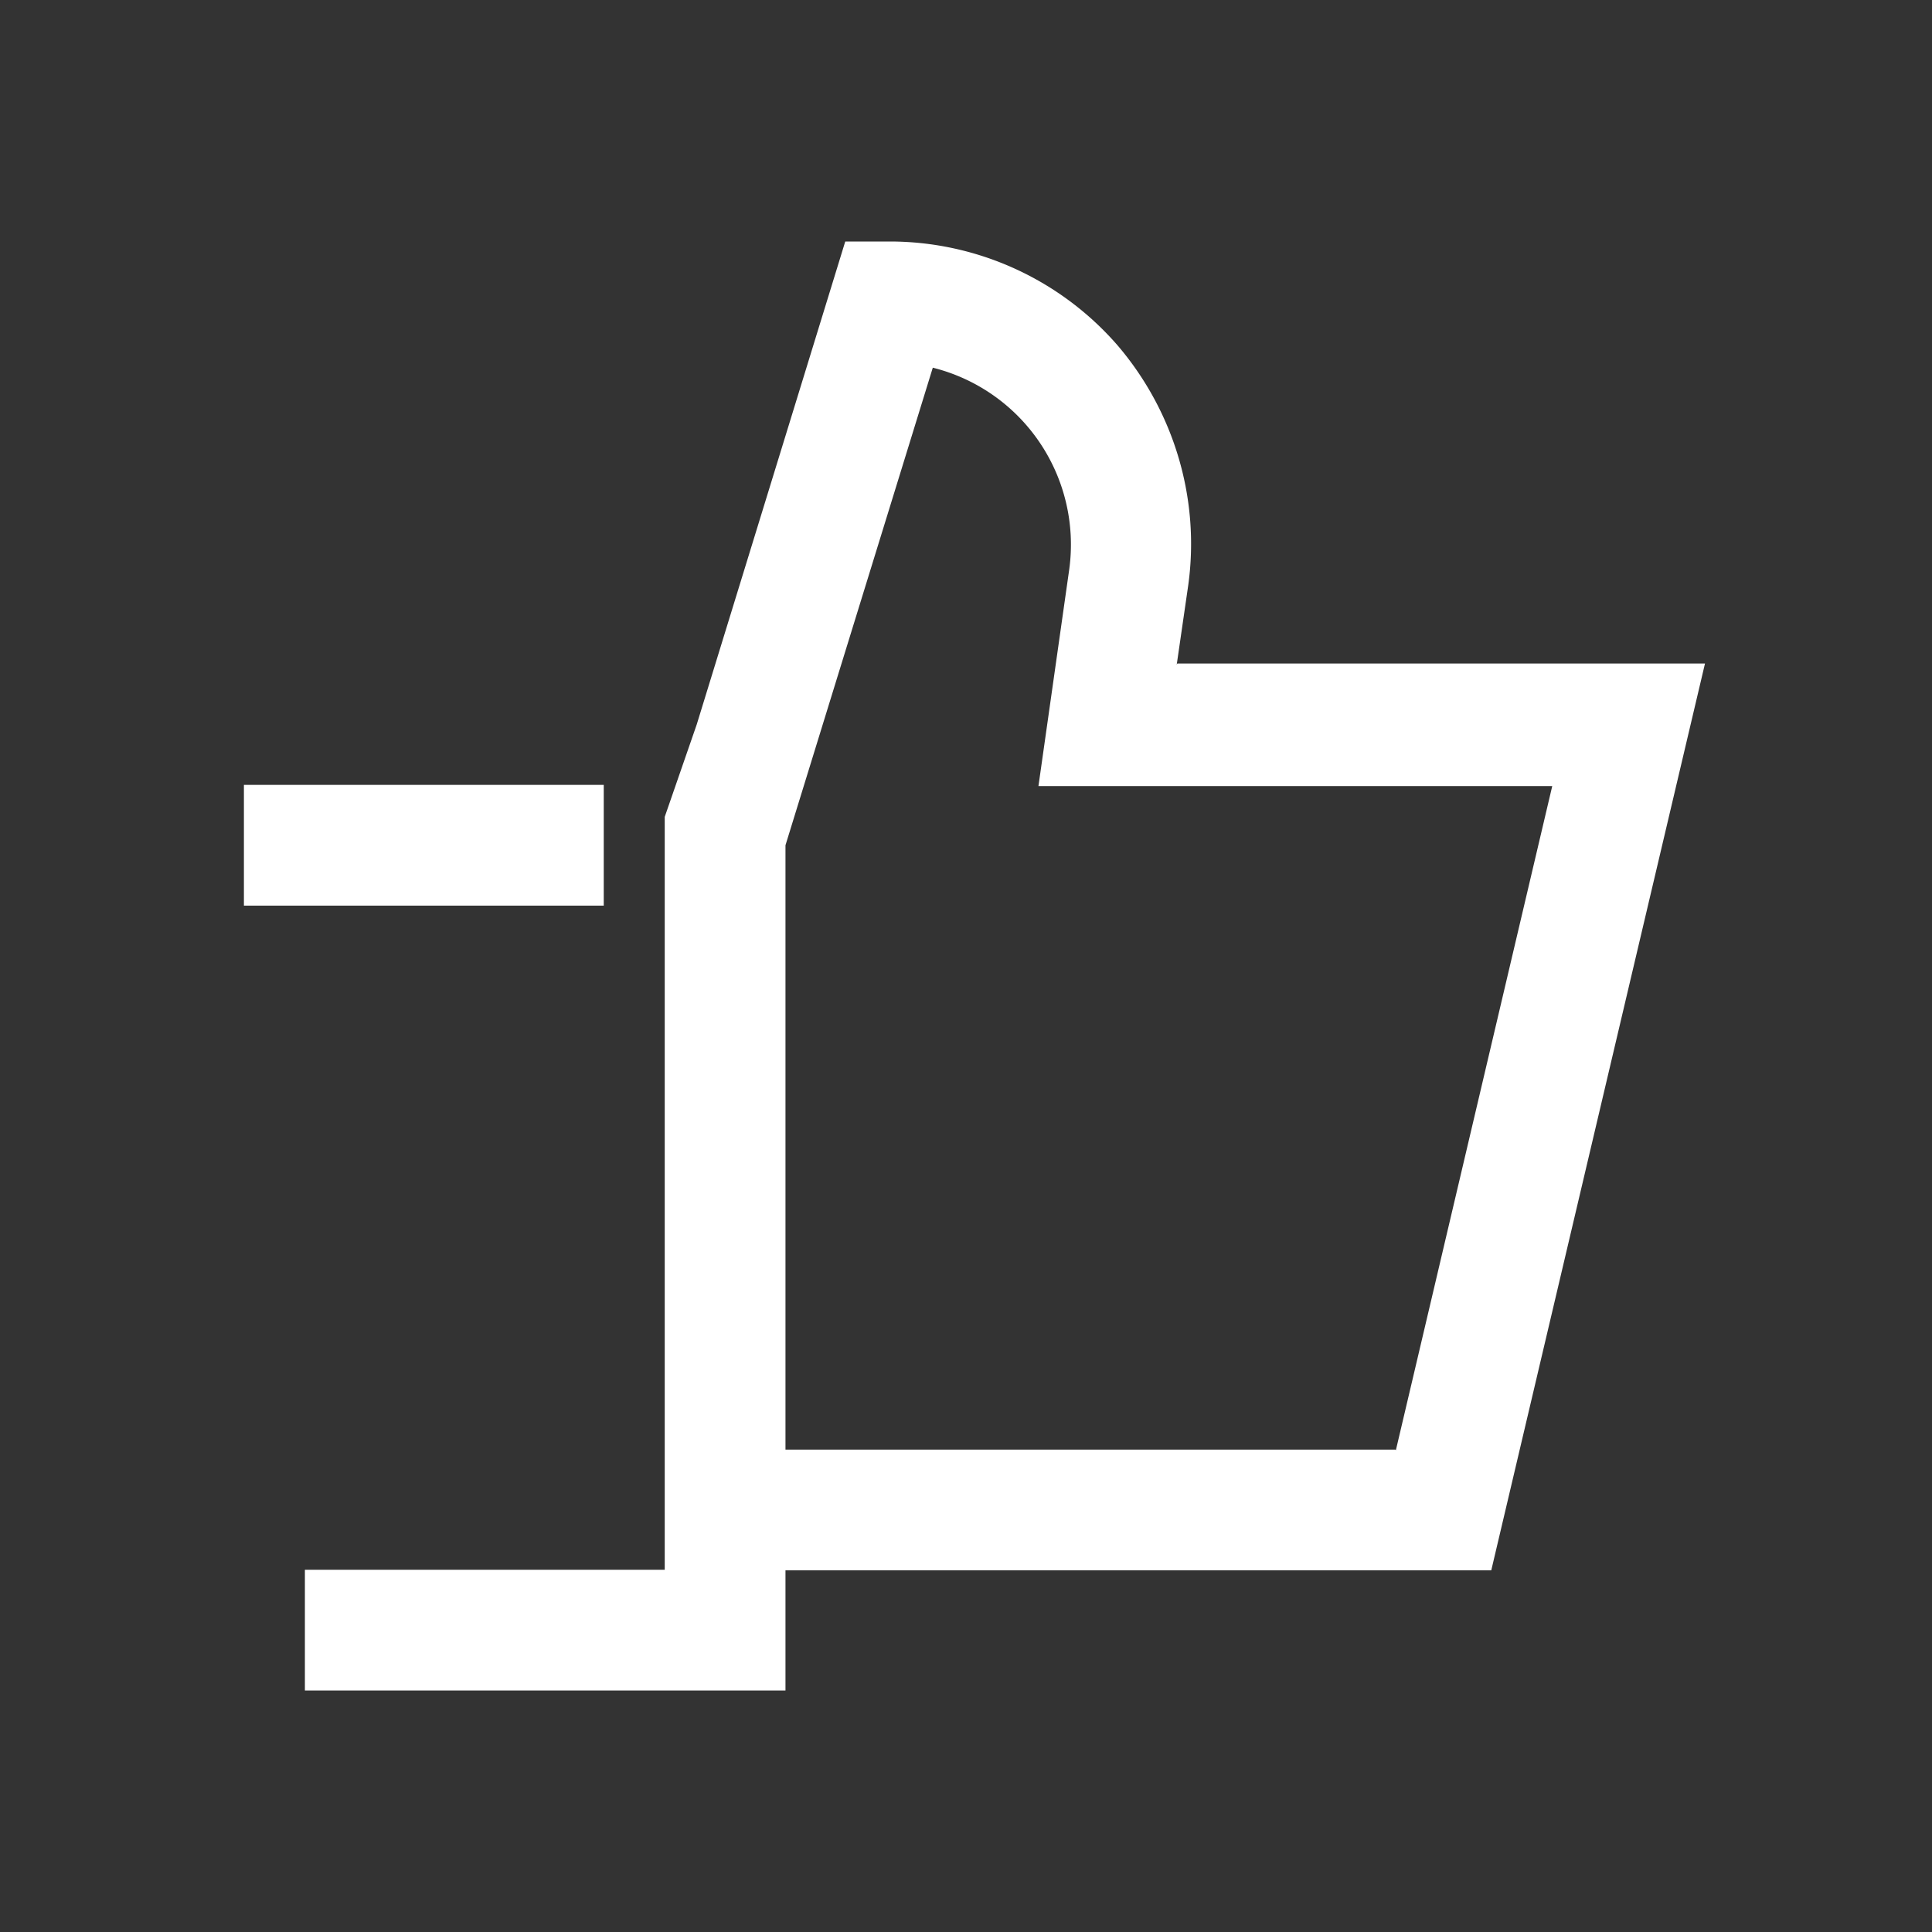 <svg xmlns="http://www.w3.org/2000/svg" xmlns:xlink="http://www.w3.org/1999/xlink" width="32" height="32" viewBox="0 0 32 32"><rect x="0" y="0" width="32" height="32" fill="#333333" stroke="none"/><defs><style>
.cls-1 {
	fill: #ffffff;
	stroke-width: 0px;
}
</style></defs><path d="m19.49 11.01.19-1.31c.2-1.43-.23-2.88-1.17-3.98A5 5 0 0014.74 4H14l-2.46 8-.53 1.53V26H5.05v2h7.96v-1.99H24.7l3.54-15.02H19.5Zm3.62 13h-10.1V14l2.44-7.91a3.02 3.02 0 012.26 3.34l-.51 3.59h8.51l-2.59 11Z" class="cls-1"/><path d="M4.04 13H10v2H4.04z" class="cls-1"/></svg>